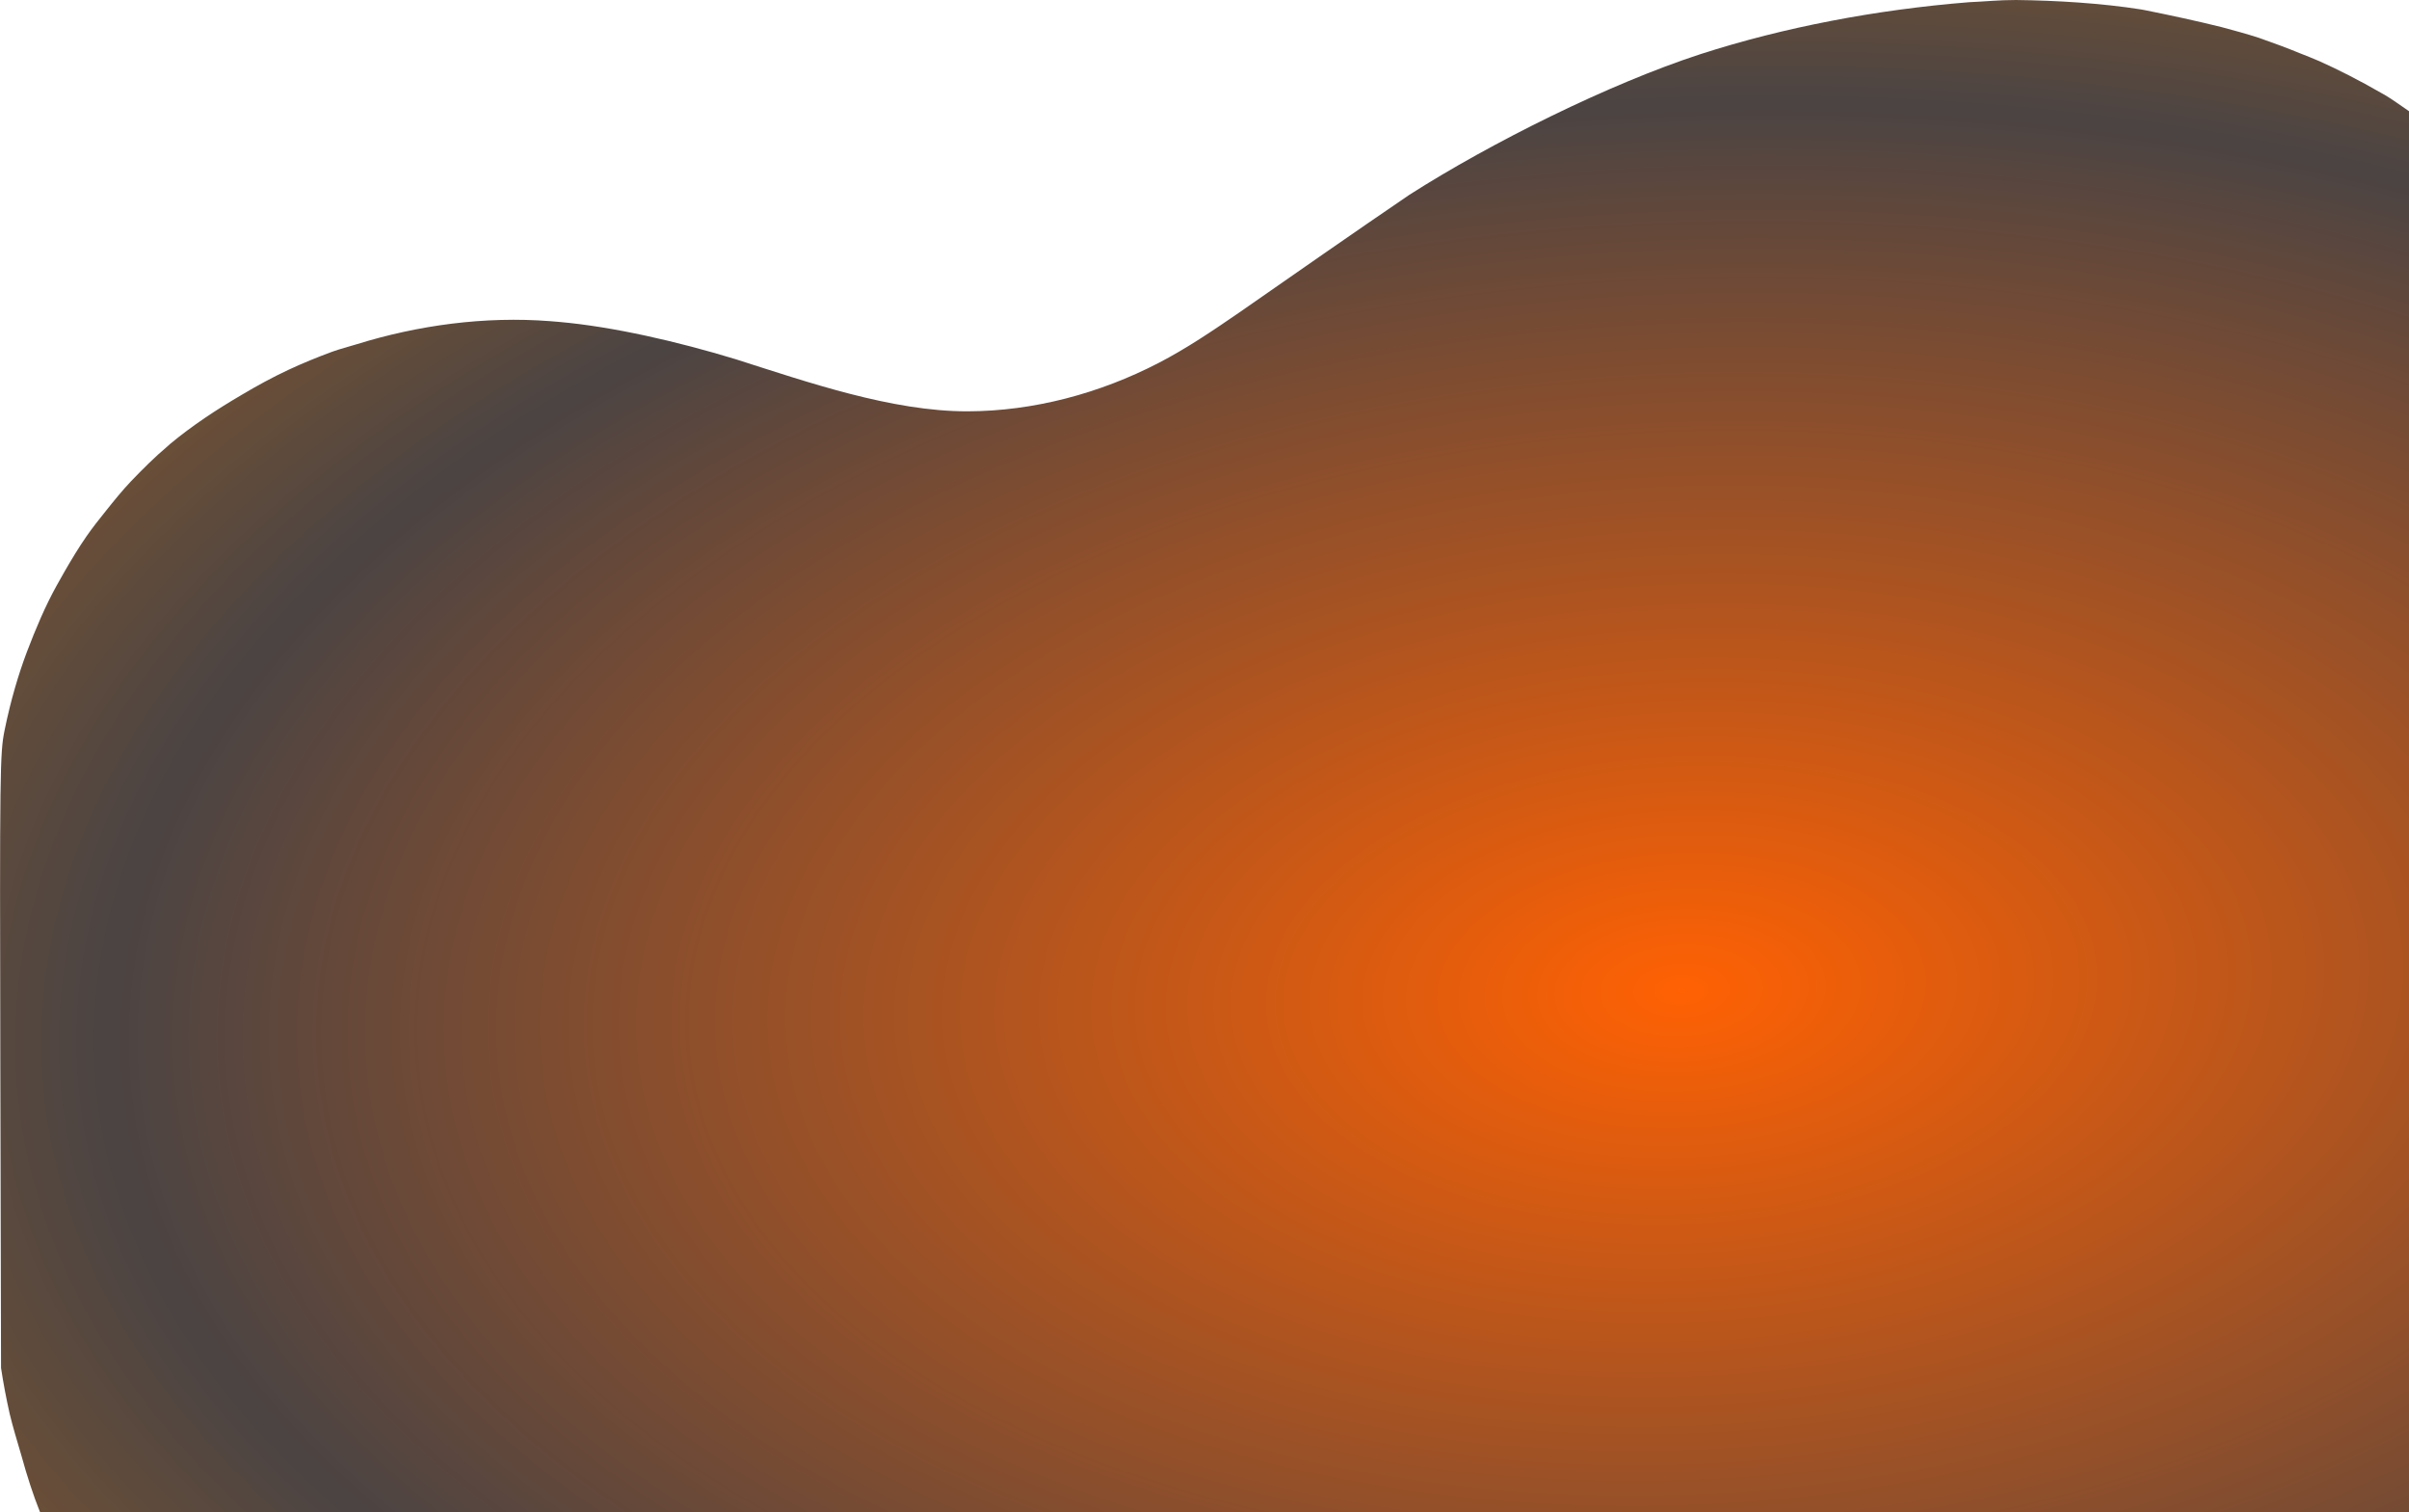<?xml version="1.0" encoding="UTF-8" standalone="no"?>
<svg
   width="13.601cm"
   height="8.538cm"
   viewBox="0 0 1874.087 1176.537"
   version="1.1"
   id="svg3"
   sodipodi:docname="body-ukulele.svg"
   inkscape:version="1.1 (c4e8f9ed74, 2021-05-24)"
   inkscape:export-filename="../../picts/body-ukulele.png"
   inkscape:export-xdpi="174.92027"
   inkscape:export-ydpi="174.92027"
   xmlns:inkscape="http://www.inkscape.org/namespaces/inkscape"
   xmlns:sodipodi="http://sodipodi.sourceforge.net/DTD/sodipodi-0.dtd"
   xmlns:xlink="http://www.w3.org/1999/xlink"
   xmlns="http://www.w3.org/2000/svg"
   xmlns:svg="http://www.w3.org/2000/svg"
   xmlns:rdf="http://www.w3.org/1999/02/22-rdf-syntax-ns#"
   xmlns:cc="http://creativecommons.org/ns#"
   xmlns:dc="http://purl.org/dc/elements/1.1/">
  <defs
     id="defs7">
    <linearGradient
       inkscape:collect="always"
       id="linearGradient4530">
      <stop
         id="stop4528"
         offset="0"
         style="stop-color:#ff6103;stop-opacity:1" />
      <stop
         style="stop-color:#4b4443;stop-opacity:1"
         offset="0.5"
         id="stop4538" />
      <stop
         id="stop4526"
         offset="1"
         style="stop-color:#ff8000;stop-opacity:1" />
    </linearGradient>
    <radialGradient
       inkscape:collect="always"
       xlink:href="#linearGradient4530"
       id="radialGradient4534"
       gradientUnits="userSpaceOnUse"
       gradientTransform="matrix(-0.315,0.015,-0.009,-0.177,317.427,840.286)"
       cx="-233.747"
       cy="3531.864"
       fx="-233.747"
       fy="3531.864"
       r="2132.401" />
  </defs>
  <sodipodi:namedview
     pagecolor="#ffffff"
     bordercolor="#666666"
     borderopacity="1"
     objecttolerance="1"
     gridtolerance="10000"
     guidetolerance="10000"
     inkscape:pageopacity="0"
     inkscape:pageshadow="2"
     inkscape:window-width="2560"
     inkscape:window-height="1403"
     id="namedview5"
     showgrid="true"
     showguides="false"
     inkscape:guide-bbox="true"
     inkscape:zoom="1.4512736"
     inkscape:cx="196.03471"
     inkscape:cy="201.20259"
     inkscape:current-layer="layer2"
     units="cm"
     inkscape:document-units="cm"
     fit-margin-top="0"
     fit-margin-left="0"
     fit-margin-right="0"
     fit-margin-bottom="0"
     inkscape:window-x="0"
     inkscape:window-y="0"
     inkscape:window-maximized="1"
     inkscape:pagecheckerboard="false"
     inkscape:showpageshadow="true"
     showborder="true"
     inkscape:snap-path-clip="true"
     inkscape:snap-path-mask="true">
    <sodipodi:guide
       position="2109.345,-149.458"
       orientation="0,1"
       id="guide4486"
       inkscape:locked="false" />
    <sodipodi:guide
       position="1989.697,-359.208"
       orientation="1,0"
       id="guide4488"
       inkscape:locked="false" />
    <sodipodi:guide
       position="2100.551,-635.053"
       orientation="0,1"
       id="guide4490"
       inkscape:locked="false" />
    <sodipodi:guide
       position="2351.793,2739.868"
       orientation="0,1"
       id="guide4663"
       inkscape:locked="false" />
    <sodipodi:guide
       position="2617.939,275.282"
       orientation="0,1"
       id="guide4665"
       inkscape:locked="false" />
    <sodipodi:guide
       position="2147.627,-1895.814"
       orientation="0,1"
       id="guide4669"
       inkscape:locked="false" />
    <sodipodi:guide
       position="1860.005,-1280.225"
       orientation="0,1"
       id="guide5252"
       inkscape:locked="false" />
    <sodipodi:guide
       position="1860.005,-1511.736"
       orientation="0,1"
       id="guide5254"
       inkscape:locked="false" />
    <sodipodi:guide
       position="1860.005,-1280.225"
       orientation="1,0"
       id="guide5256"
       inkscape:locked="false" />
    <sodipodi:guide
       position="2616.073,-1280.225"
       orientation="1,0"
       id="guide5258"
       inkscape:locked="false" />
    <inkscape:grid
       type="xygrid"
       id="grid4516"
       originx="229.414"
       originy="-1146.291"
       units="cm"
       spacingx="27.559"
       spacingy="27.559"
       visible="false"
       snapvisiblegridlinesonly="false"
       enabled="false" />
  </sodipodi:namedview>
  <g
     inkscape:groupmode="layer"
     id="layer1"
     inkscape:label="Foto"
     style="display:none"
     transform="translate(1234.348,-1734.42)"
     sodipodi:insensitive="true" />
  <g
     inkscape:groupmode="layer"
     id="layer2"
     inkscape:label="Vektorzeichnung"
     transform="translate(1234.348,-1734.42)"
     style="display:inline">
    <path
       id="Auswahl #1"
       style="fill:url(#radialGradient4534);fill-opacity:1;stroke:none;stroke-width:0.274"
       d="m 430.65,0.301 c -3.806,0.003 -6.51,0.323 -10.02,0.471 -19.787,1.586 -39.478,5.331 -57.266,11.064 -19.602,6.381 -44.767,18.925 -62.143,30.014 -12.205,8.307 -24.304,16.765 -36.422,25.197 -5.551,3.81 -11.15,7.614 -17.141,10.711 -12.535,6.479 -26.625,10.278 -40.76,10.307 -16.123,0.033 -34.211,-6.258 -49.5,-11.129 -12.345,-3.75 -26.06,-6.924 -37.693,-7.953 -0.674,-0.055 -1.17,-0.105 -1.852,-0.152 -13.967,-1.084 -28.155,0.848 -41.318,4.932 -1.752,0.545 -3.532,0.981 -5.256,1.609 -3.125,1.155 -6.22,2.419 -9.26,3.834 -3.414,1.597 -6.715,3.398 -9.953,5.324 -5.383,3.152 -10.604,6.574 -15.381,10.557 -0.158,0.134 -0.303,0.285 -0.461,0.42 -2.765,2.333 -5.318,4.885 -7.814,7.486 -1.899,2.005 -3.658,4.181 -5.404,6.375 -1.409,1.759 -2.815,3.516 -4.107,5.385 -1.657,2.392 -3.17,4.907 -4.643,7.455 -1.188,2.072 -2.361,4.148 -3.416,6.301 -1.168,2.363 -2.212,4.791 -3.217,7.244 -1.004,2.467 -1.948,4.949 -2.781,7.469 -0.87,2.644 -1.638,5.317 -2.309,8.021 -0.419,1.651 -0.771,3.299 -1.115,4.953 -0.964,4.785 -1.035,8.31 -0.891,70.969 l 0.15,65.014 c 0.492,3.283 1.114,6.549 1.846,9.793 0.645,2.722 1.647,5.987 2.586,9.207 1.1,3.992 2.355,7.94 3.908,11.83 H 261.643 514.508 V 173.33 24.027 c -1.739,-1.159 -3.48,-2.48 -5.199,-3.486 -0.229,-0.138 -0.479,-0.256 -0.709,-0.393 -4.786,-2.748 -8.97,-4.885 -13.191,-6.781 -1.347,-0.595 -2.759,-1.132 -4.146,-1.689 -2.734,-1.122 -5.672,-2.22 -8.779,-3.299 -2.565,-0.839 -5.269,-1.564 -7.965,-2.293 -5.413,-1.34 -10.863,-2.519 -16.332,-3.613 -0.272,-0.048 -0.532,-0.105 -0.805,-0.152 -8.401,-1.325 -17.945,-1.917 -26.73,-2.02 z"
       transform="matrix(3.646,0,0,3.646,-1236.072,1733.323)"
       inkscape:export-filename="../../picts/Auswahl #1.png"
       inkscape:export-xdpi="174.8"
       inkscape:export-ydpi="174.8" />
  </g>
</svg>
